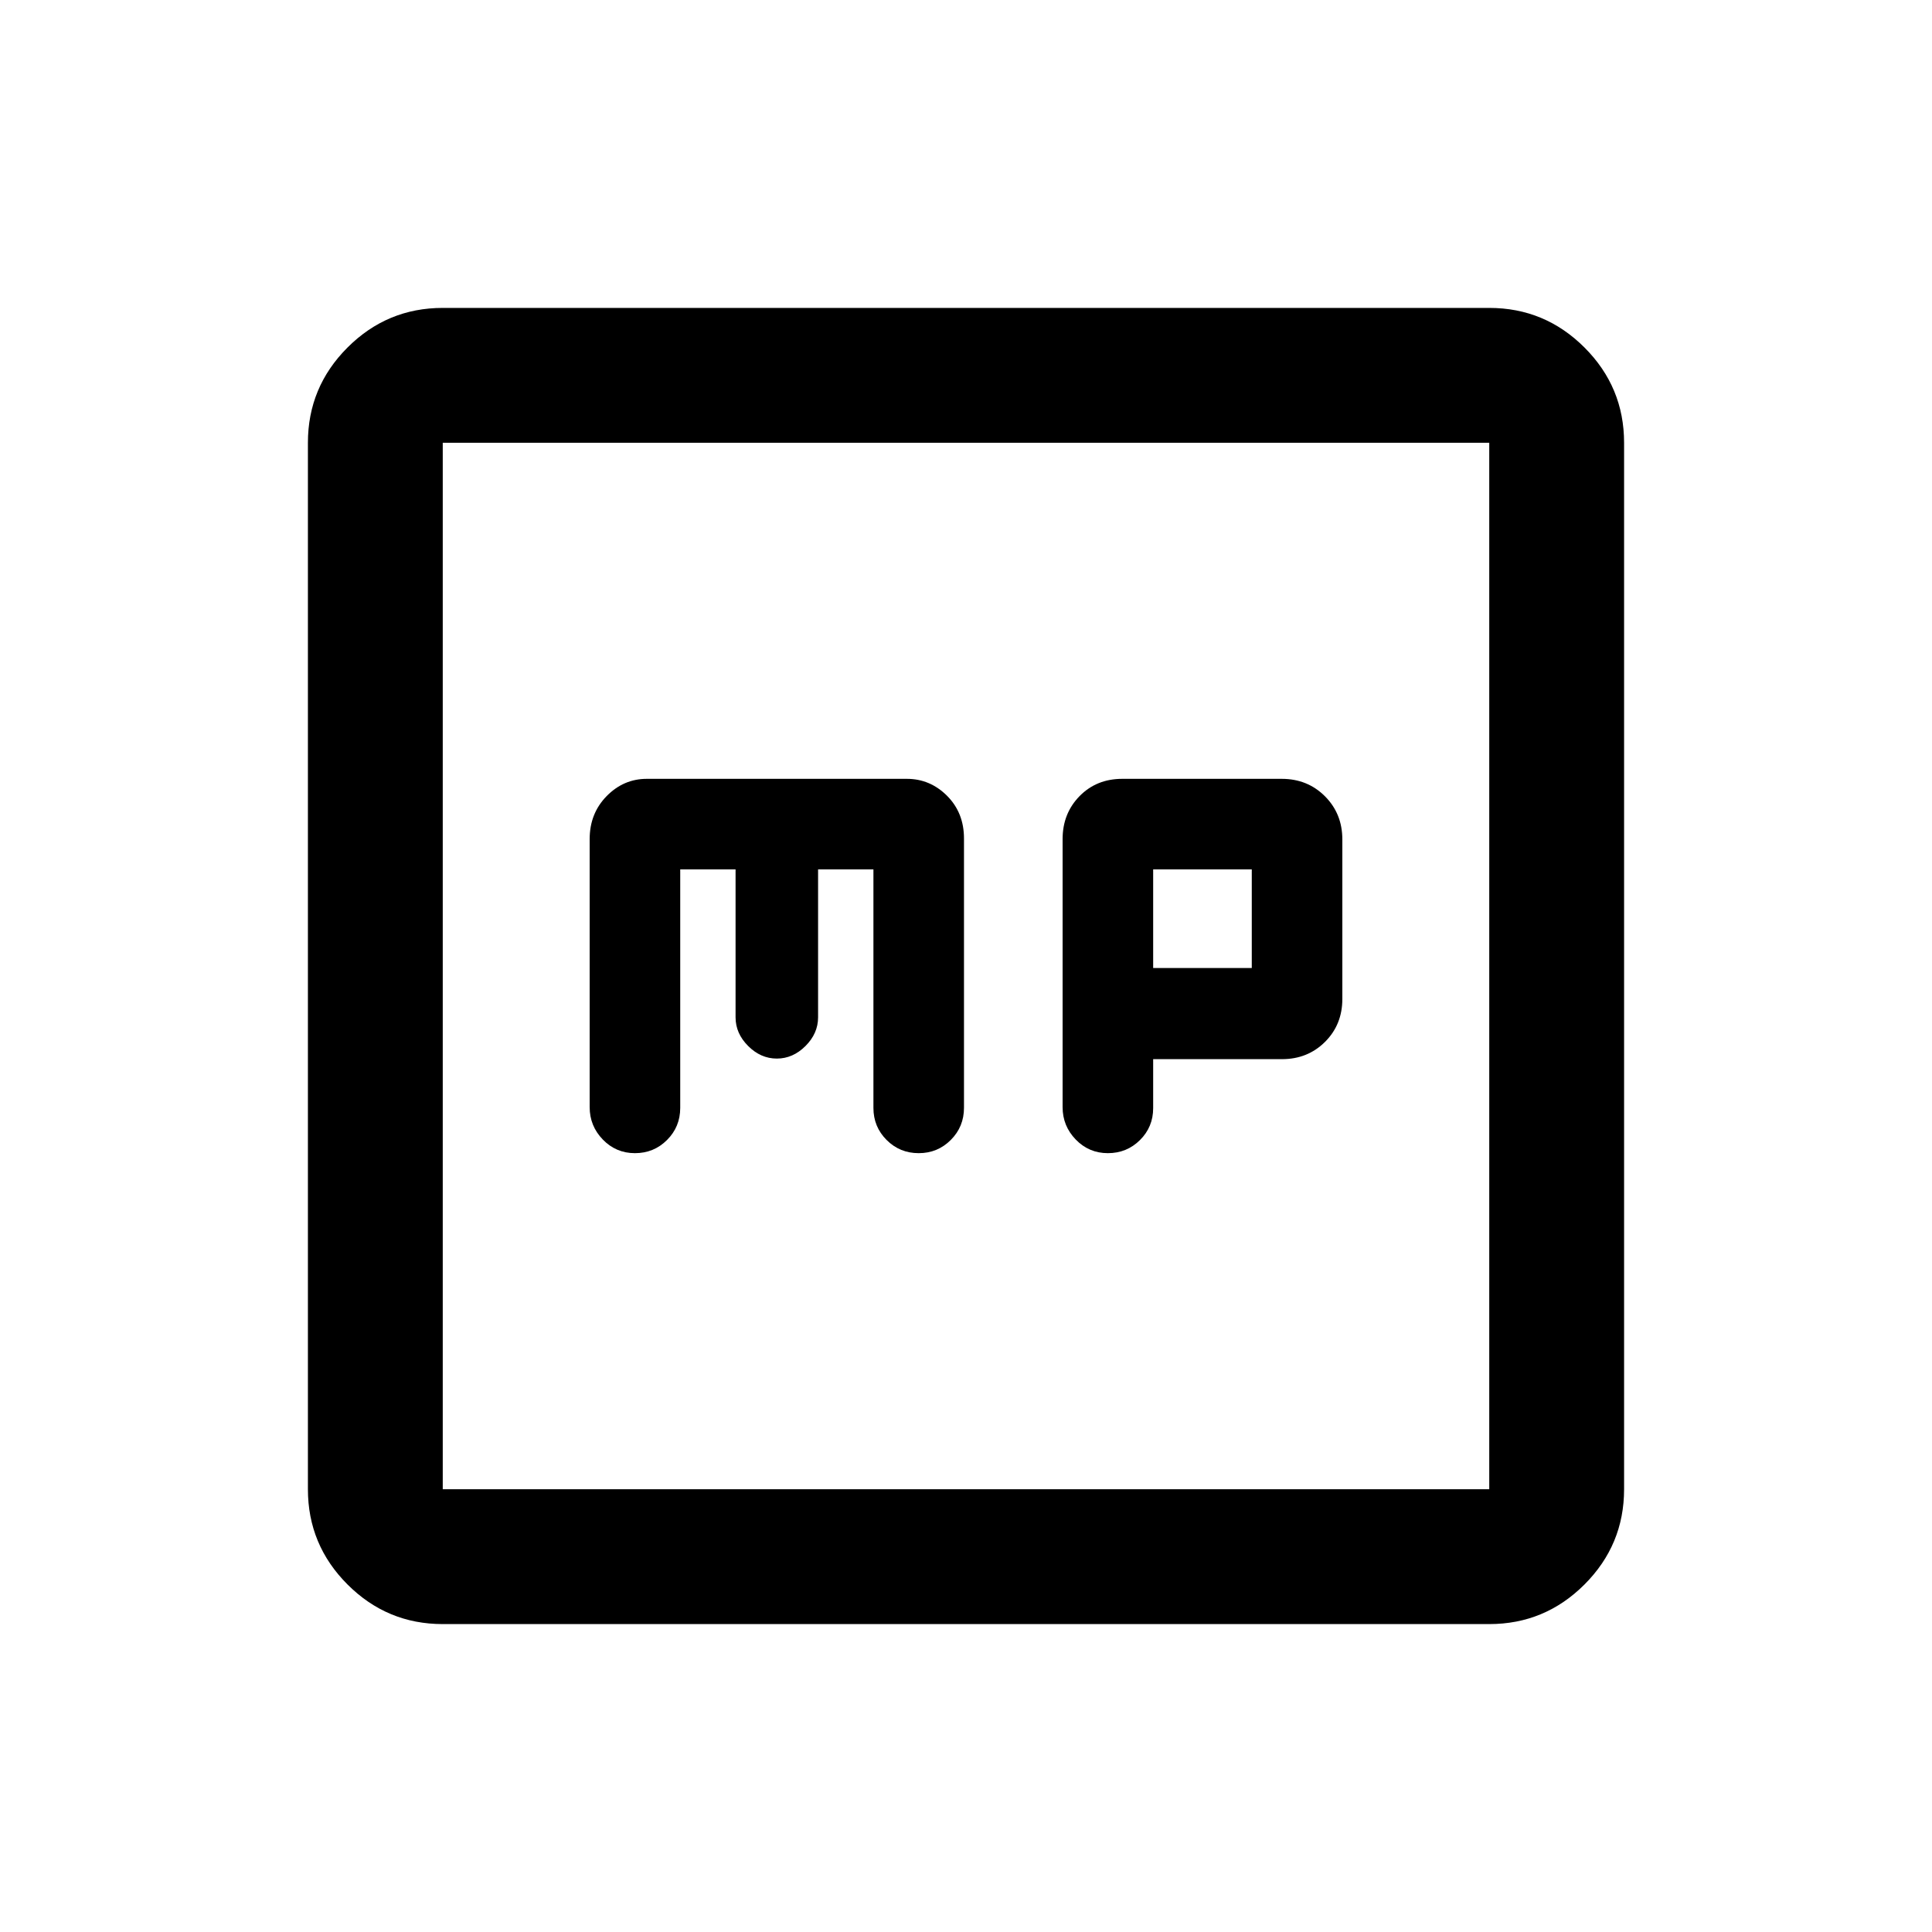 <svg xmlns="http://www.w3.org/2000/svg" height="20" viewBox="0 -960 960 960" width="20"><path d="M338-528h27.5v73.5q0 8 6.25 14.25T386-434q8 0 14.25-6.25t6.25-14.25V-528H434v118.5q0 9.4 6.55 15.95Q447.1-387 456.5-387q9.4 0 15.95-6.57 6.55-6.56 6.55-15.99v-133.81q0-12.78-8.42-21.21-8.43-8.42-19.97-8.42H321.39q-11.54 0-19.97 8.6-8.42 8.61-8.42 21.33v133.19q0 9.38 6.55 16.13Q306.1-387 315.5-387q9.4 0 15.95-6.55Q338-400.1 338-409.5V-528Zm235 94.29h64q12.75 0 21.38-8.57 8.62-8.57 8.62-21.36v-79.26q0-12.79-8.65-21.45-8.66-8.65-21.45-8.65h-79.26q-12.79 0-21.22 8.6-8.42 8.61-8.42 21.33v133.19q0 9.38 6.55 16.13Q541.1-387 550.5-387q9.4 0 15.95-6.51 6.55-6.51 6.55-15.85v-24.35Zm0-45.29v-49h49v49h-49ZM220-153q-27.64 0-47.32-19.68T153-220v-520q0-27.64 19.68-47.32T220-807h520q27.64 0 47.32 19.68T807-740v520q0 27.64-19.68 47.32T740-153H220Zm0-67h520v-520H220v520Zm0-520v520-520Z"/></svg>
